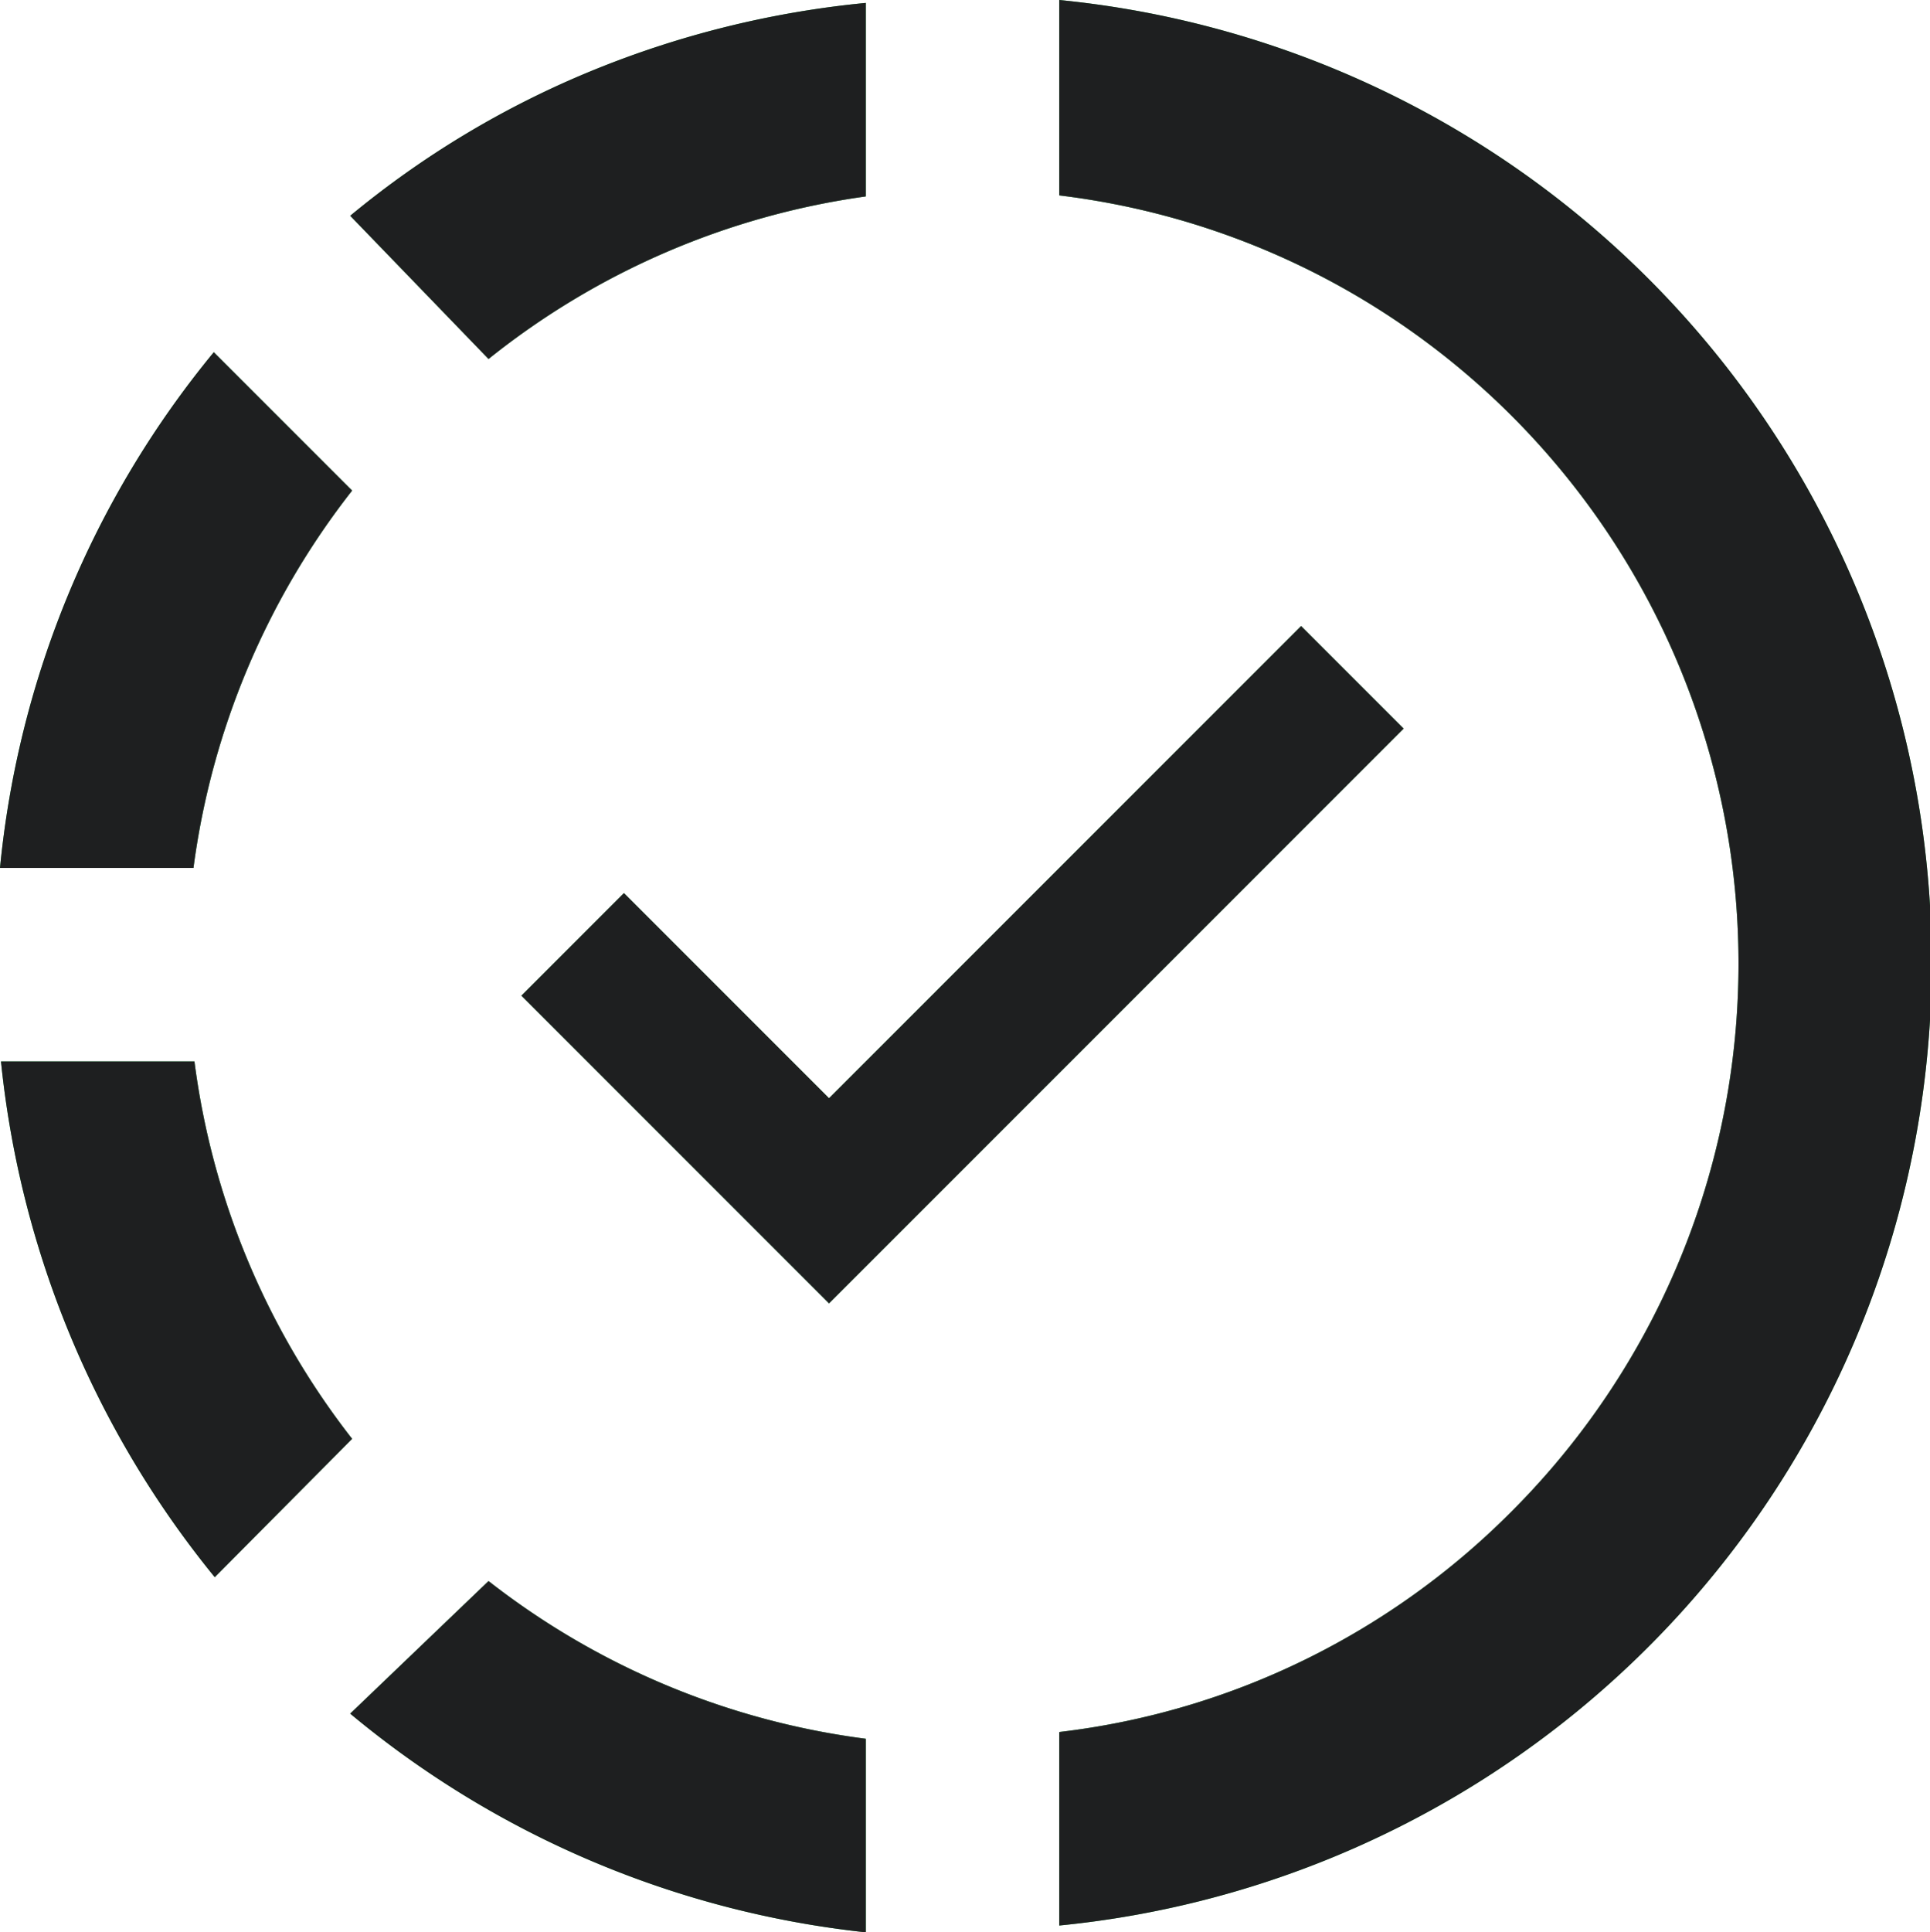<svg xmlns="http://www.w3.org/2000/svg" xmlns:xlink="http://www.w3.org/1999/xlink" width="114.005" height="114.115" viewBox="0 0 114.005 114.115">
  <defs>
    <clipPath id="clip-path">
      <path id="Shape" d="M51.143,114.115h0A57.113,57.113,0,0,1,20.686,101.2l8.172-7.829a45.659,45.659,0,0,0,22.285,9.314v11.428Zm11.429-.4h0V102.286a44.854,44.854,0,0,0,14.62-4.326,45.369,45.369,0,0,0,12.08-8.681,45.747,45.747,0,0,0-9.469-72,45.452,45.452,0,0,0-17.231-5.739V0a57.132,57.132,0,0,1,0,113.714ZM12.686,93.143h0A57.363,57.363,0,0,1,.058,62.686H11.486A45.674,45.674,0,0,0,20.8,84.972l-8.114,8.17ZM48.971,76.971h0L30.8,58.8l6.057-6.057L48.972,64.857,76.857,36.971l6.057,6.057L48.972,76.971ZM11.428,51.257H0A56.48,56.48,0,0,1,12.629,20.8L20.8,28.971a45.843,45.843,0,0,0-9.372,22.285ZM28.858,21.2h0l-8.171-8.457A55.246,55.246,0,0,1,34.993,4.165,57.09,57.09,0,0,1,51.143.172V11.6a45.675,45.675,0,0,0-22.284,9.6Z" transform="translate(0.286 0.172)" fill="#1e1f20"/>
    </clipPath>
  </defs>
  <g id="Group_519" data-name="Group 519" transform="translate(-0.286 -0.172)">
    <g id="Icon_Check-In-Progress" data-name="Icon/Check-In-Progress">
      <path id="Shape-2" data-name="Shape" d="M51.143,114.115h0A57.113,57.113,0,0,1,20.686,101.2l8.172-7.829a45.659,45.659,0,0,0,22.285,9.314v11.428Zm11.429-.4h0V102.286a44.854,44.854,0,0,0,14.62-4.326,45.369,45.369,0,0,0,12.08-8.681,45.747,45.747,0,0,0-9.469-72,45.452,45.452,0,0,0-17.231-5.739V0a57.132,57.132,0,0,1,0,113.714ZM12.686,93.143h0A57.363,57.363,0,0,1,.058,62.686H11.486A45.674,45.674,0,0,0,20.8,84.972l-8.114,8.17ZM48.971,76.971h0L30.8,58.8l6.057-6.057L48.972,64.857,76.857,36.971l6.057,6.057L48.972,76.971ZM11.428,51.257H0A56.48,56.48,0,0,1,12.629,20.8L20.8,28.971a45.843,45.843,0,0,0-9.372,22.285ZM28.858,21.2h0l-8.171-8.457A55.246,55.246,0,0,1,34.993,4.165,57.09,57.09,0,0,1,51.143.172V11.6a45.675,45.675,0,0,0-22.284,9.6Z" transform="translate(0.286 0.172)" fill="#34a853"/>
      <path id="Shape-3" data-name="Shape" d="M51.143,114.115h0A57.113,57.113,0,0,1,20.686,101.2l8.172-7.829a45.659,45.659,0,0,0,22.285,9.314v11.428Zm11.429-.4h0V102.286a44.854,44.854,0,0,0,14.62-4.326,45.369,45.369,0,0,0,12.08-8.681,45.747,45.747,0,0,0-9.469-72,45.452,45.452,0,0,0-17.231-5.739V0a57.132,57.132,0,0,1,0,113.714ZM12.686,93.143h0A57.363,57.363,0,0,1,.058,62.686H11.486A45.674,45.674,0,0,0,20.8,84.972l-8.114,8.17ZM48.971,76.971h0L30.8,58.8l6.057-6.057L48.972,64.857,76.857,36.971l6.057,6.057L48.972,76.971ZM11.428,51.257H0A56.48,56.48,0,0,1,12.629,20.8L20.8,28.971a45.843,45.843,0,0,0-9.372,22.285ZM28.858,21.2h0l-8.171-8.457A55.246,55.246,0,0,1,34.993,4.165,57.09,57.09,0,0,1,51.143.172V11.6a45.675,45.675,0,0,0-22.284,9.6Z" transform="translate(0.286 0.172)" fill="#1e1f20"/>
    </g>
  </g>
</svg>
